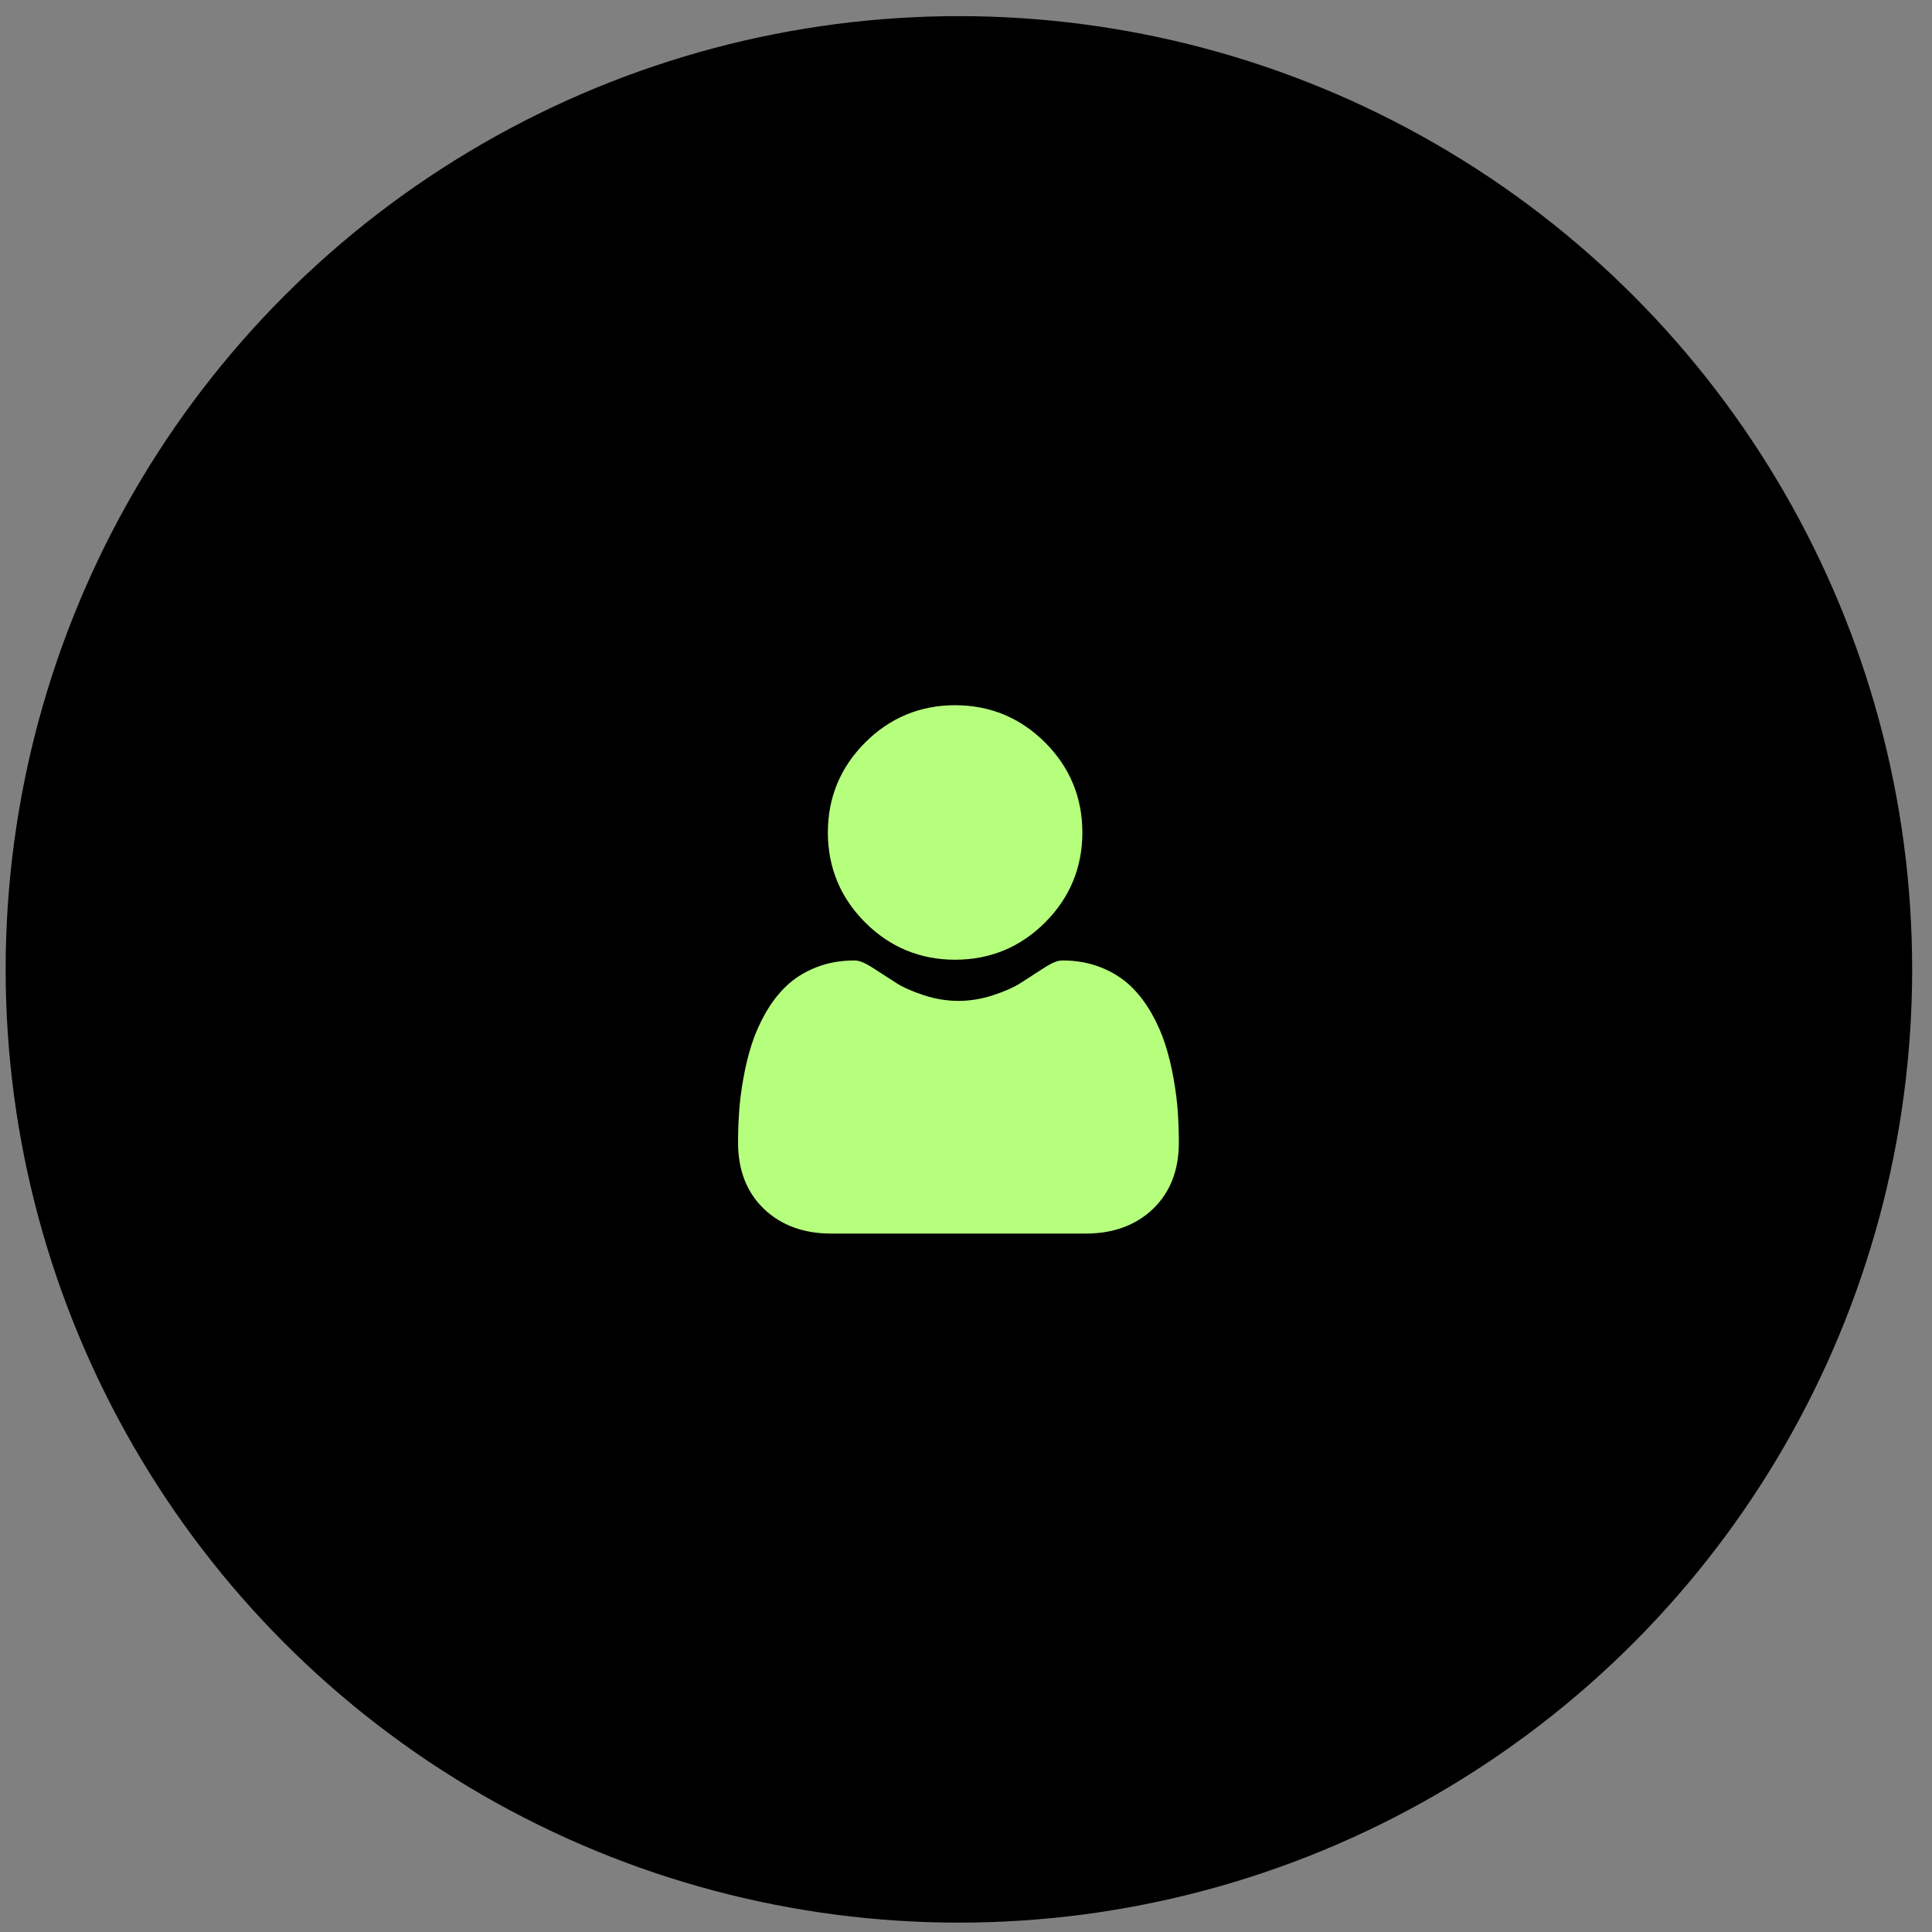 <svg width="52" height="52" viewBox="0 0 52 52" fill="none" xmlns="http://www.w3.org/2000/svg">
<rect x="0" y="0" width="52" height="52" fill="#808080" stroke="none"/>
<circle cx="25.809" cy="26.091" r="25.657" fill="black"/>
<g clip-path="url(#clip0_288_1000)">
<path d="M25.707 25.831C26.648 25.831 27.463 25.494 28.129 24.828C28.795 24.162 29.132 23.347 29.132 22.406C29.132 21.465 28.795 20.651 28.129 19.985C27.463 19.319 26.648 18.981 25.707 18.981C24.766 18.981 23.952 19.319 23.286 19.985C22.62 20.651 22.282 21.465 22.282 22.406C22.282 23.347 22.62 24.162 23.286 24.828C23.952 25.494 24.767 25.831 25.707 25.831Z" fill="#B6FF7D"/>
<path d="M31.7 29.916C31.681 29.639 31.642 29.337 31.585 29.018C31.527 28.696 31.453 28.392 31.364 28.114C31.272 27.827 31.147 27.544 30.993 27.272C30.832 26.99 30.644 26.744 30.433 26.542C30.212 26.331 29.941 26.16 29.628 26.037C29.316 25.913 28.971 25.851 28.601 25.851C28.456 25.851 28.316 25.91 28.044 26.087C27.878 26.196 27.683 26.321 27.465 26.461C27.278 26.579 27.026 26.691 26.714 26.791C26.41 26.89 26.102 26.939 25.797 26.939C25.492 26.939 25.183 26.89 24.879 26.791C24.568 26.691 24.315 26.579 24.129 26.461C23.913 26.323 23.718 26.197 23.549 26.087C23.278 25.91 23.137 25.851 22.992 25.851C22.623 25.851 22.277 25.913 21.965 26.037C21.653 26.16 21.382 26.33 21.161 26.542C20.95 26.744 20.761 26.99 20.601 27.272C20.447 27.544 20.322 27.827 20.23 28.114C20.141 28.392 20.067 28.696 20.009 29.018C19.952 29.336 19.913 29.639 19.894 29.916C19.875 30.189 19.865 30.471 19.865 30.756C19.865 31.498 20.101 32.099 20.567 32.543C21.026 32.98 21.634 33.202 22.374 33.202H29.221C29.96 33.202 30.568 32.98 31.027 32.543C31.493 32.1 31.729 31.499 31.729 30.756C31.729 30.47 31.719 30.187 31.7 29.916Z" fill="#B6FF7D"/>
</g>
<defs>
<clipPath id="clip0_288_1000">
<rect width="14.22" height="14.22" fill="white" transform="translate(18.699 18.981)"/>
</clipPath>
</defs>
</svg>
